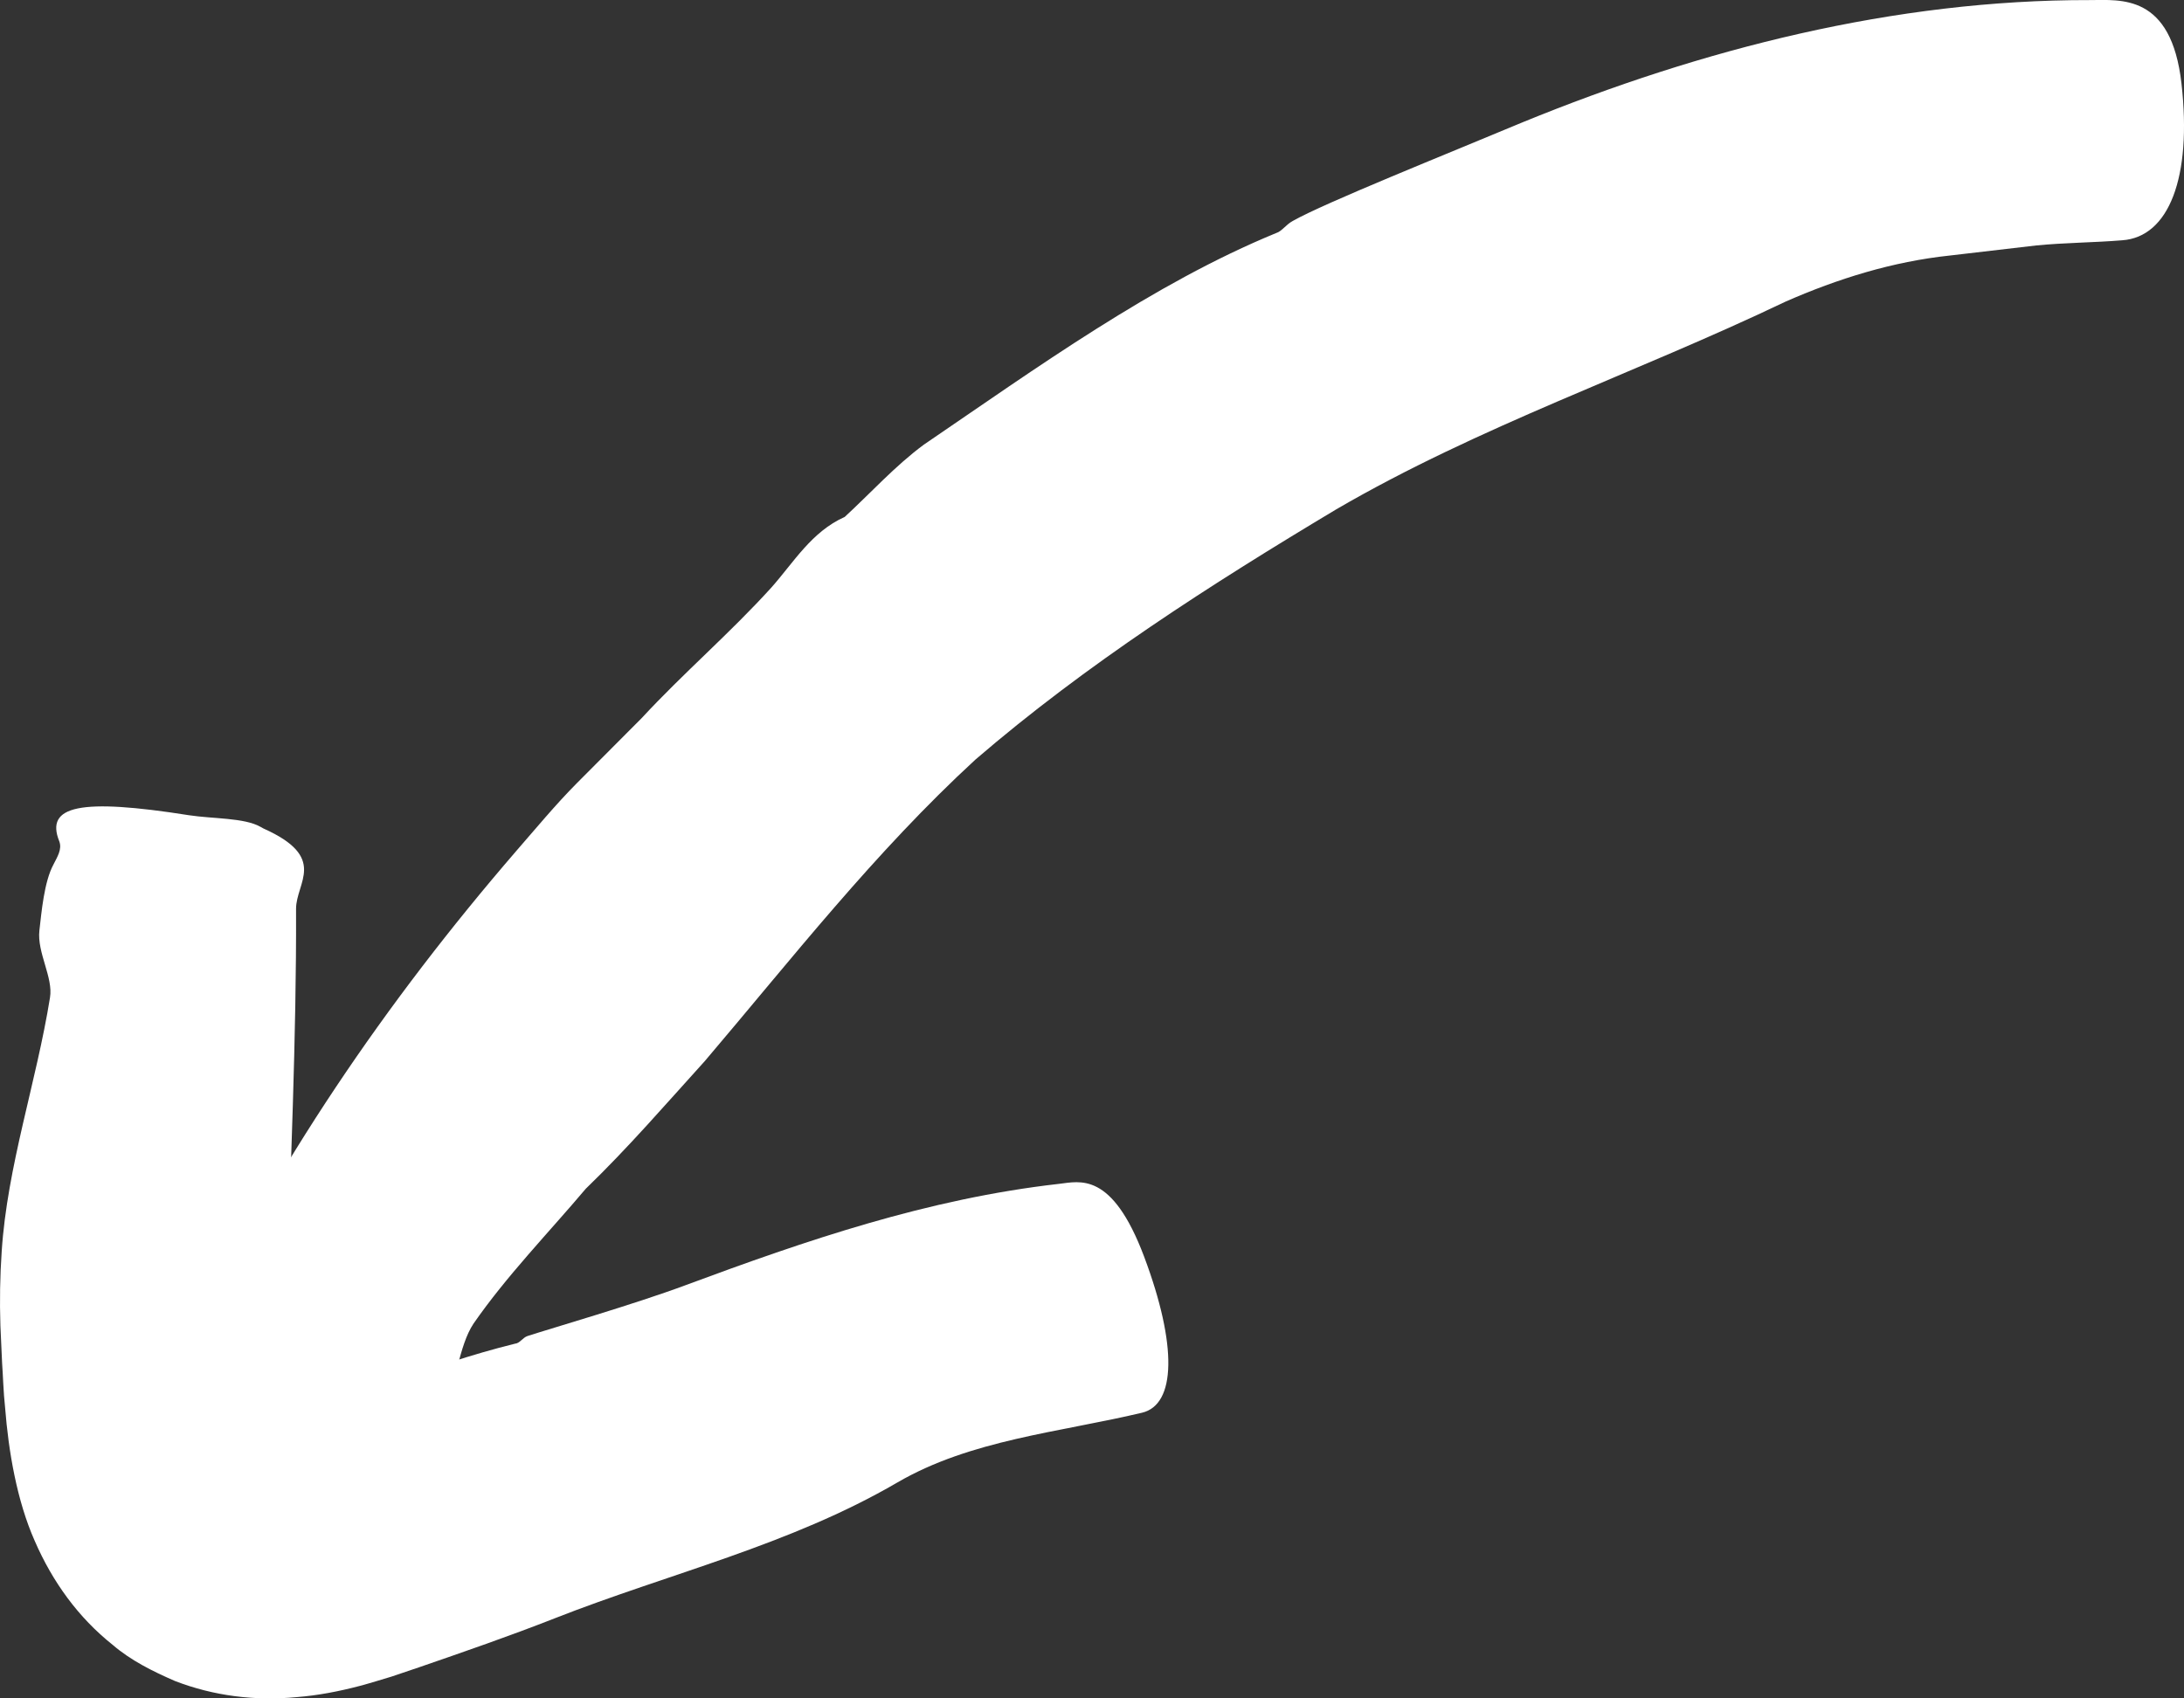 <svg width="27" height="21" viewBox="0 0 27 21" fill="none" xmlns="http://www.w3.org/2000/svg">
<rect x="0" y="0" width="27" height="21" fill="#333333" stroke="none"/>
<path d="M6.52 16.52C6.808 16.426 7.839 16.128 8.478 15.89C9.965 15.338 11.468 14.822 13.092 14.638C13.348 14.609 13.746 14.479 14.144 15.537C14.558 16.639 14.537 17.369 14.118 17.468C13.092 17.712 12.002 17.801 11.091 18.332C9.761 19.107 8.269 19.455 6.855 20.011C6.3 20.229 5.739 20.423 5.179 20.616L4.839 20.731C4.708 20.77 4.582 20.81 4.451 20.845C4.189 20.914 3.928 20.964 3.671 20.984C3.152 21.034 2.639 20.969 2.163 20.785C1.89 20.666 1.618 20.532 1.393 20.338C0.969 20.001 0.649 19.559 0.429 19.052C0.209 18.556 0.105 17.945 0.063 17.404C0.042 17.215 0.037 17.002 0.026 16.853L0.005 16.391C-0.005 16.083 1.13674e-05 15.78 0.021 15.473C0.089 14.42 0.45 13.382 0.618 12.335C0.66 12.086 0.456 11.778 0.487 11.505C0.513 11.282 0.545 10.905 0.66 10.691C0.707 10.597 0.77 10.502 0.733 10.403C0.555 9.961 0.99 9.867 2.336 10.08C2.629 10.125 3.022 10.11 3.221 10.224C3.231 10.229 3.247 10.239 3.257 10.244C4.058 10.602 3.66 10.91 3.66 11.237C3.666 12.851 3.587 14.46 3.545 16.073L3.514 16.813C3.503 17.066 3.488 17.3 3.498 17.439C3.509 17.528 3.556 17.632 3.66 17.627C3.723 17.632 3.844 17.488 3.812 17.568L3.807 17.578C3.854 17.543 3.88 17.459 3.88 17.459H3.886L3.891 17.454C3.907 17.449 3.854 17.464 3.954 17.429L4.76 17.126C5.3 16.927 5.839 16.744 6.368 16.614C6.425 16.61 6.462 16.54 6.52 16.52Z" fill="white"/>
<path d="M15.982 2.732C16.375 2.509 17.878 1.908 18.826 1.511C21.036 0.607 23.418 -0.004 25.838 0.001C26.215 0.001 26.843 -0.083 26.969 1.034C27.1 2.196 26.812 2.931 26.236 2.971C25.885 3 25.529 3 25.173 3.035L24.11 3.159C23.397 3.234 22.717 3.447 22.073 3.73C20.213 4.619 18.286 5.269 16.521 6.297C14.961 7.231 13.427 8.214 12.06 9.391C10.814 10.537 9.782 11.863 8.714 13.119C8.232 13.651 7.766 14.192 7.242 14.698C6.781 15.244 6.263 15.776 5.854 16.366C5.666 16.649 5.655 17.101 5.456 17.409C5.278 17.662 5.069 18.119 4.839 18.348C4.744 18.447 4.634 18.546 4.619 18.68C4.55 19.281 4.084 19.271 2.922 18.596C2.665 18.447 2.283 18.353 2.163 18.139C2.157 18.129 2.147 18.114 2.142 18.104C1.592 17.369 2.157 17.062 2.351 16.615C3.383 14.42 4.776 12.384 6.378 10.527C6.624 10.245 6.865 9.952 7.132 9.683L7.933 8.879C8.447 8.323 9.023 7.831 9.536 7.265C9.813 6.953 10.033 6.575 10.442 6.392L10.437 6.397C10.761 6.099 11.065 5.761 11.421 5.498C12.814 4.55 14.254 3.507 15.778 2.881C15.846 2.861 15.898 2.777 15.982 2.732Z" fill="white"/>
</svg>
